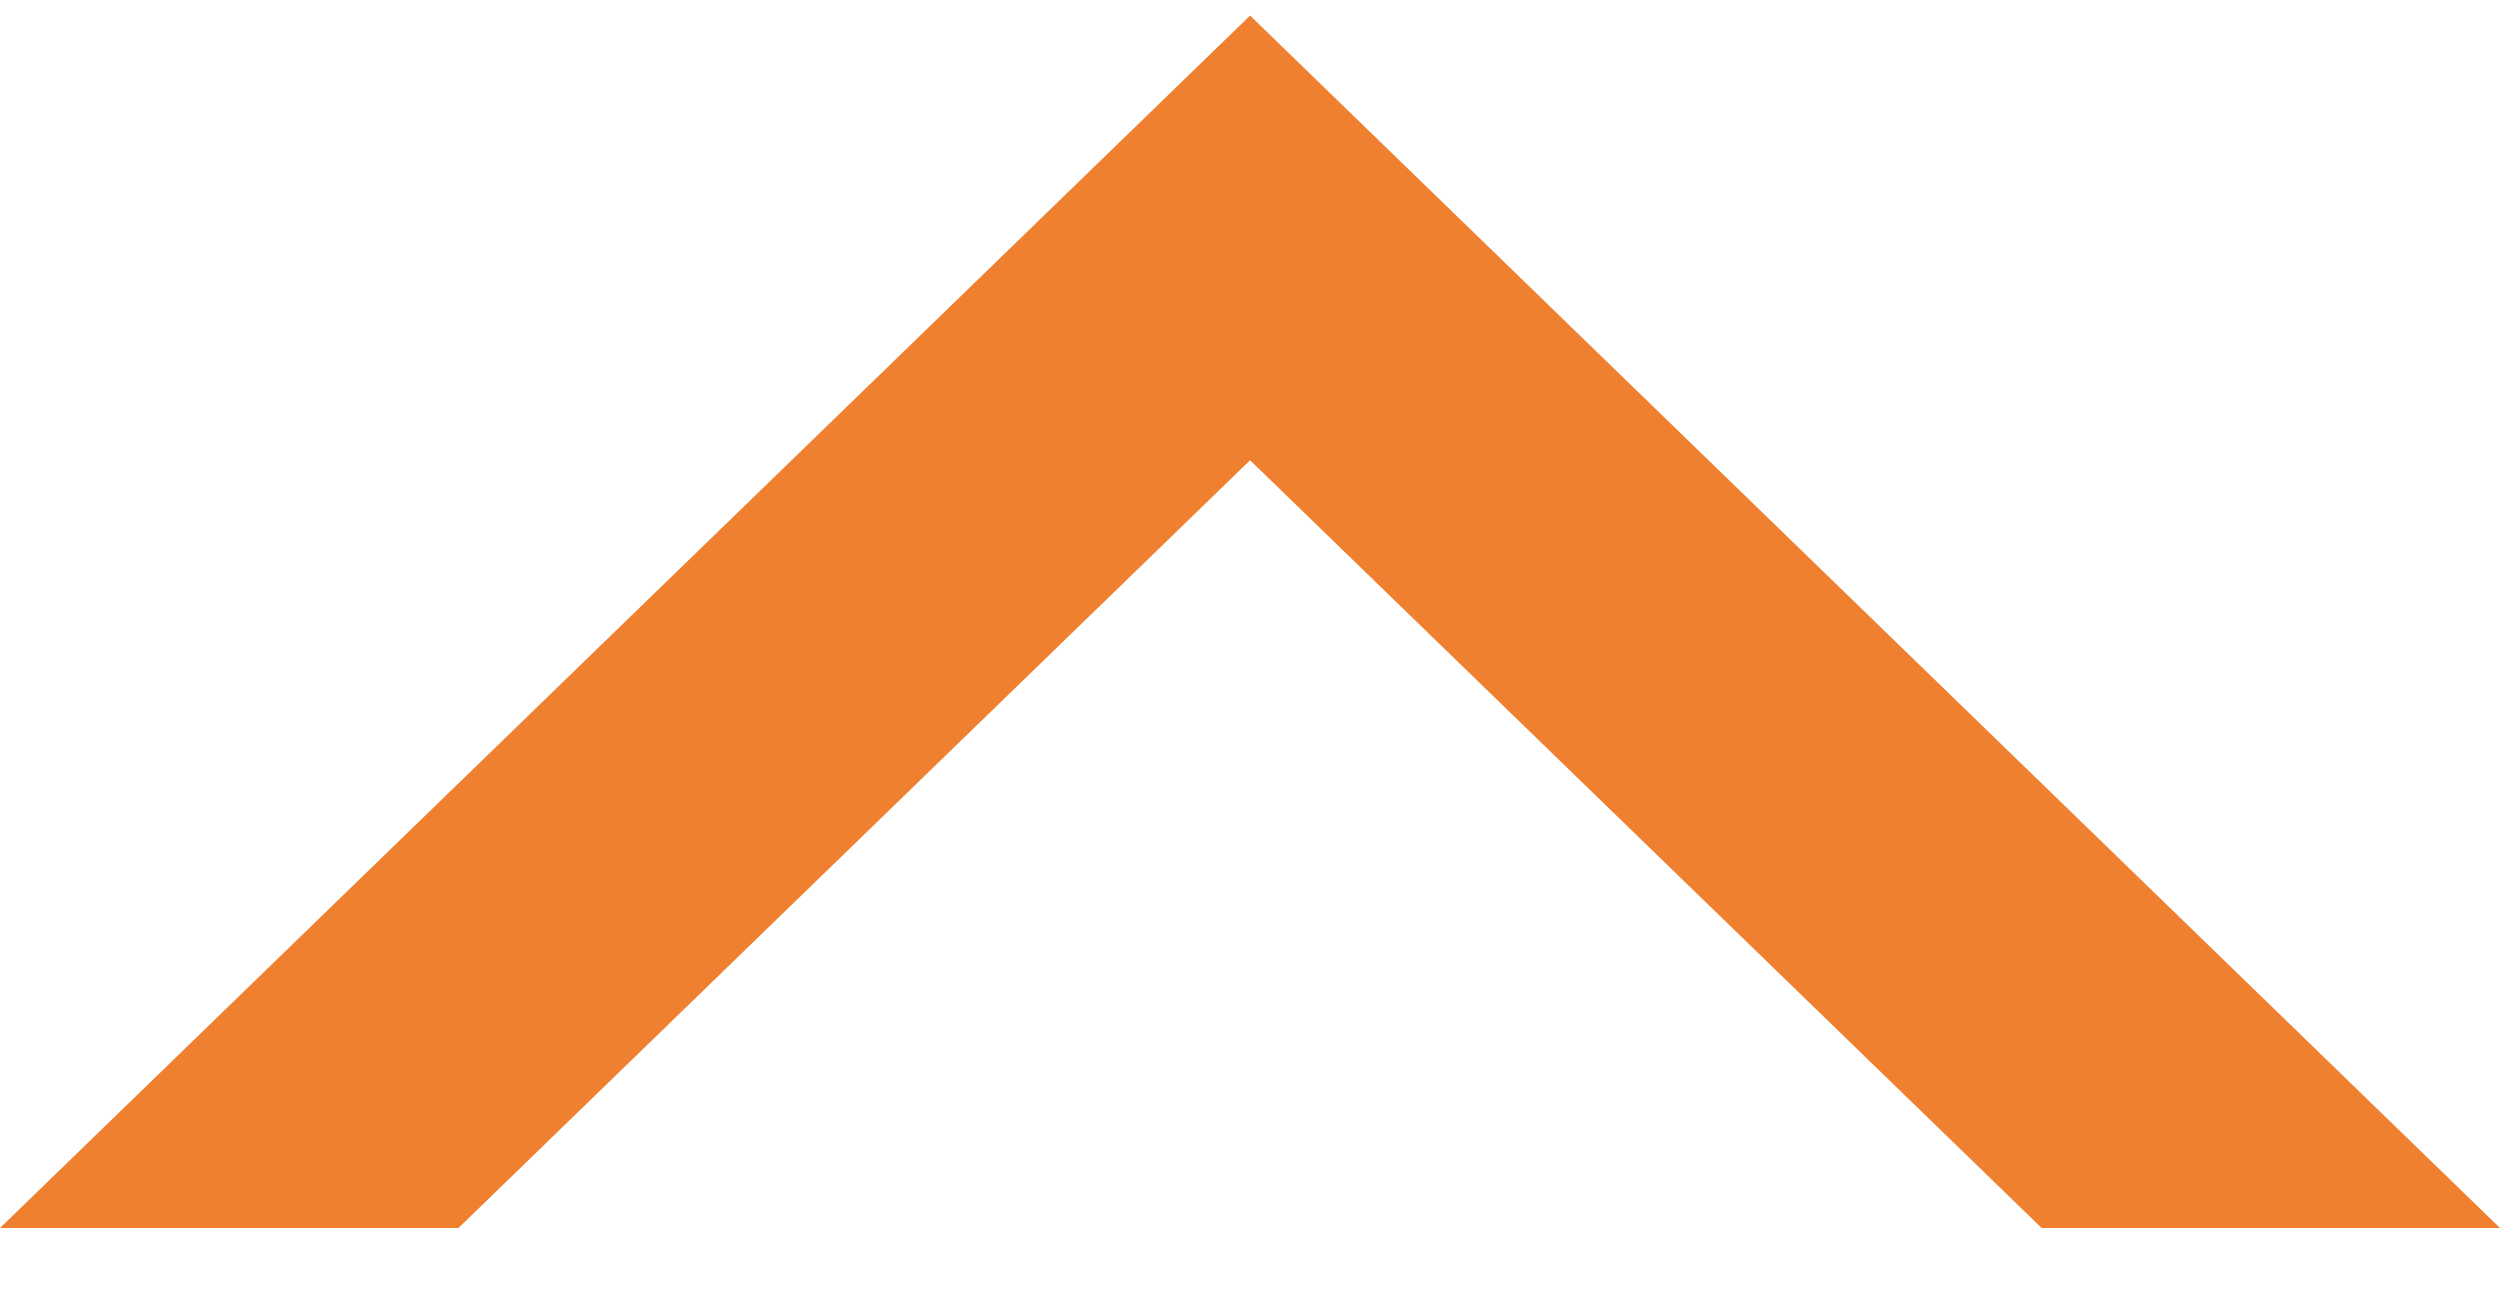 <svg width="31" height="16" viewBox="0 0 31 16" fill="none" xmlns="http://www.w3.org/2000/svg">
<path id="Vector" d="M5.685 15.227L15.501 5.707L25.316 15.227L31 15.227L15.501 0.193L1.90735e-06 15.227L5.685 15.227Z" fill="#EF8030"/>
</svg>
